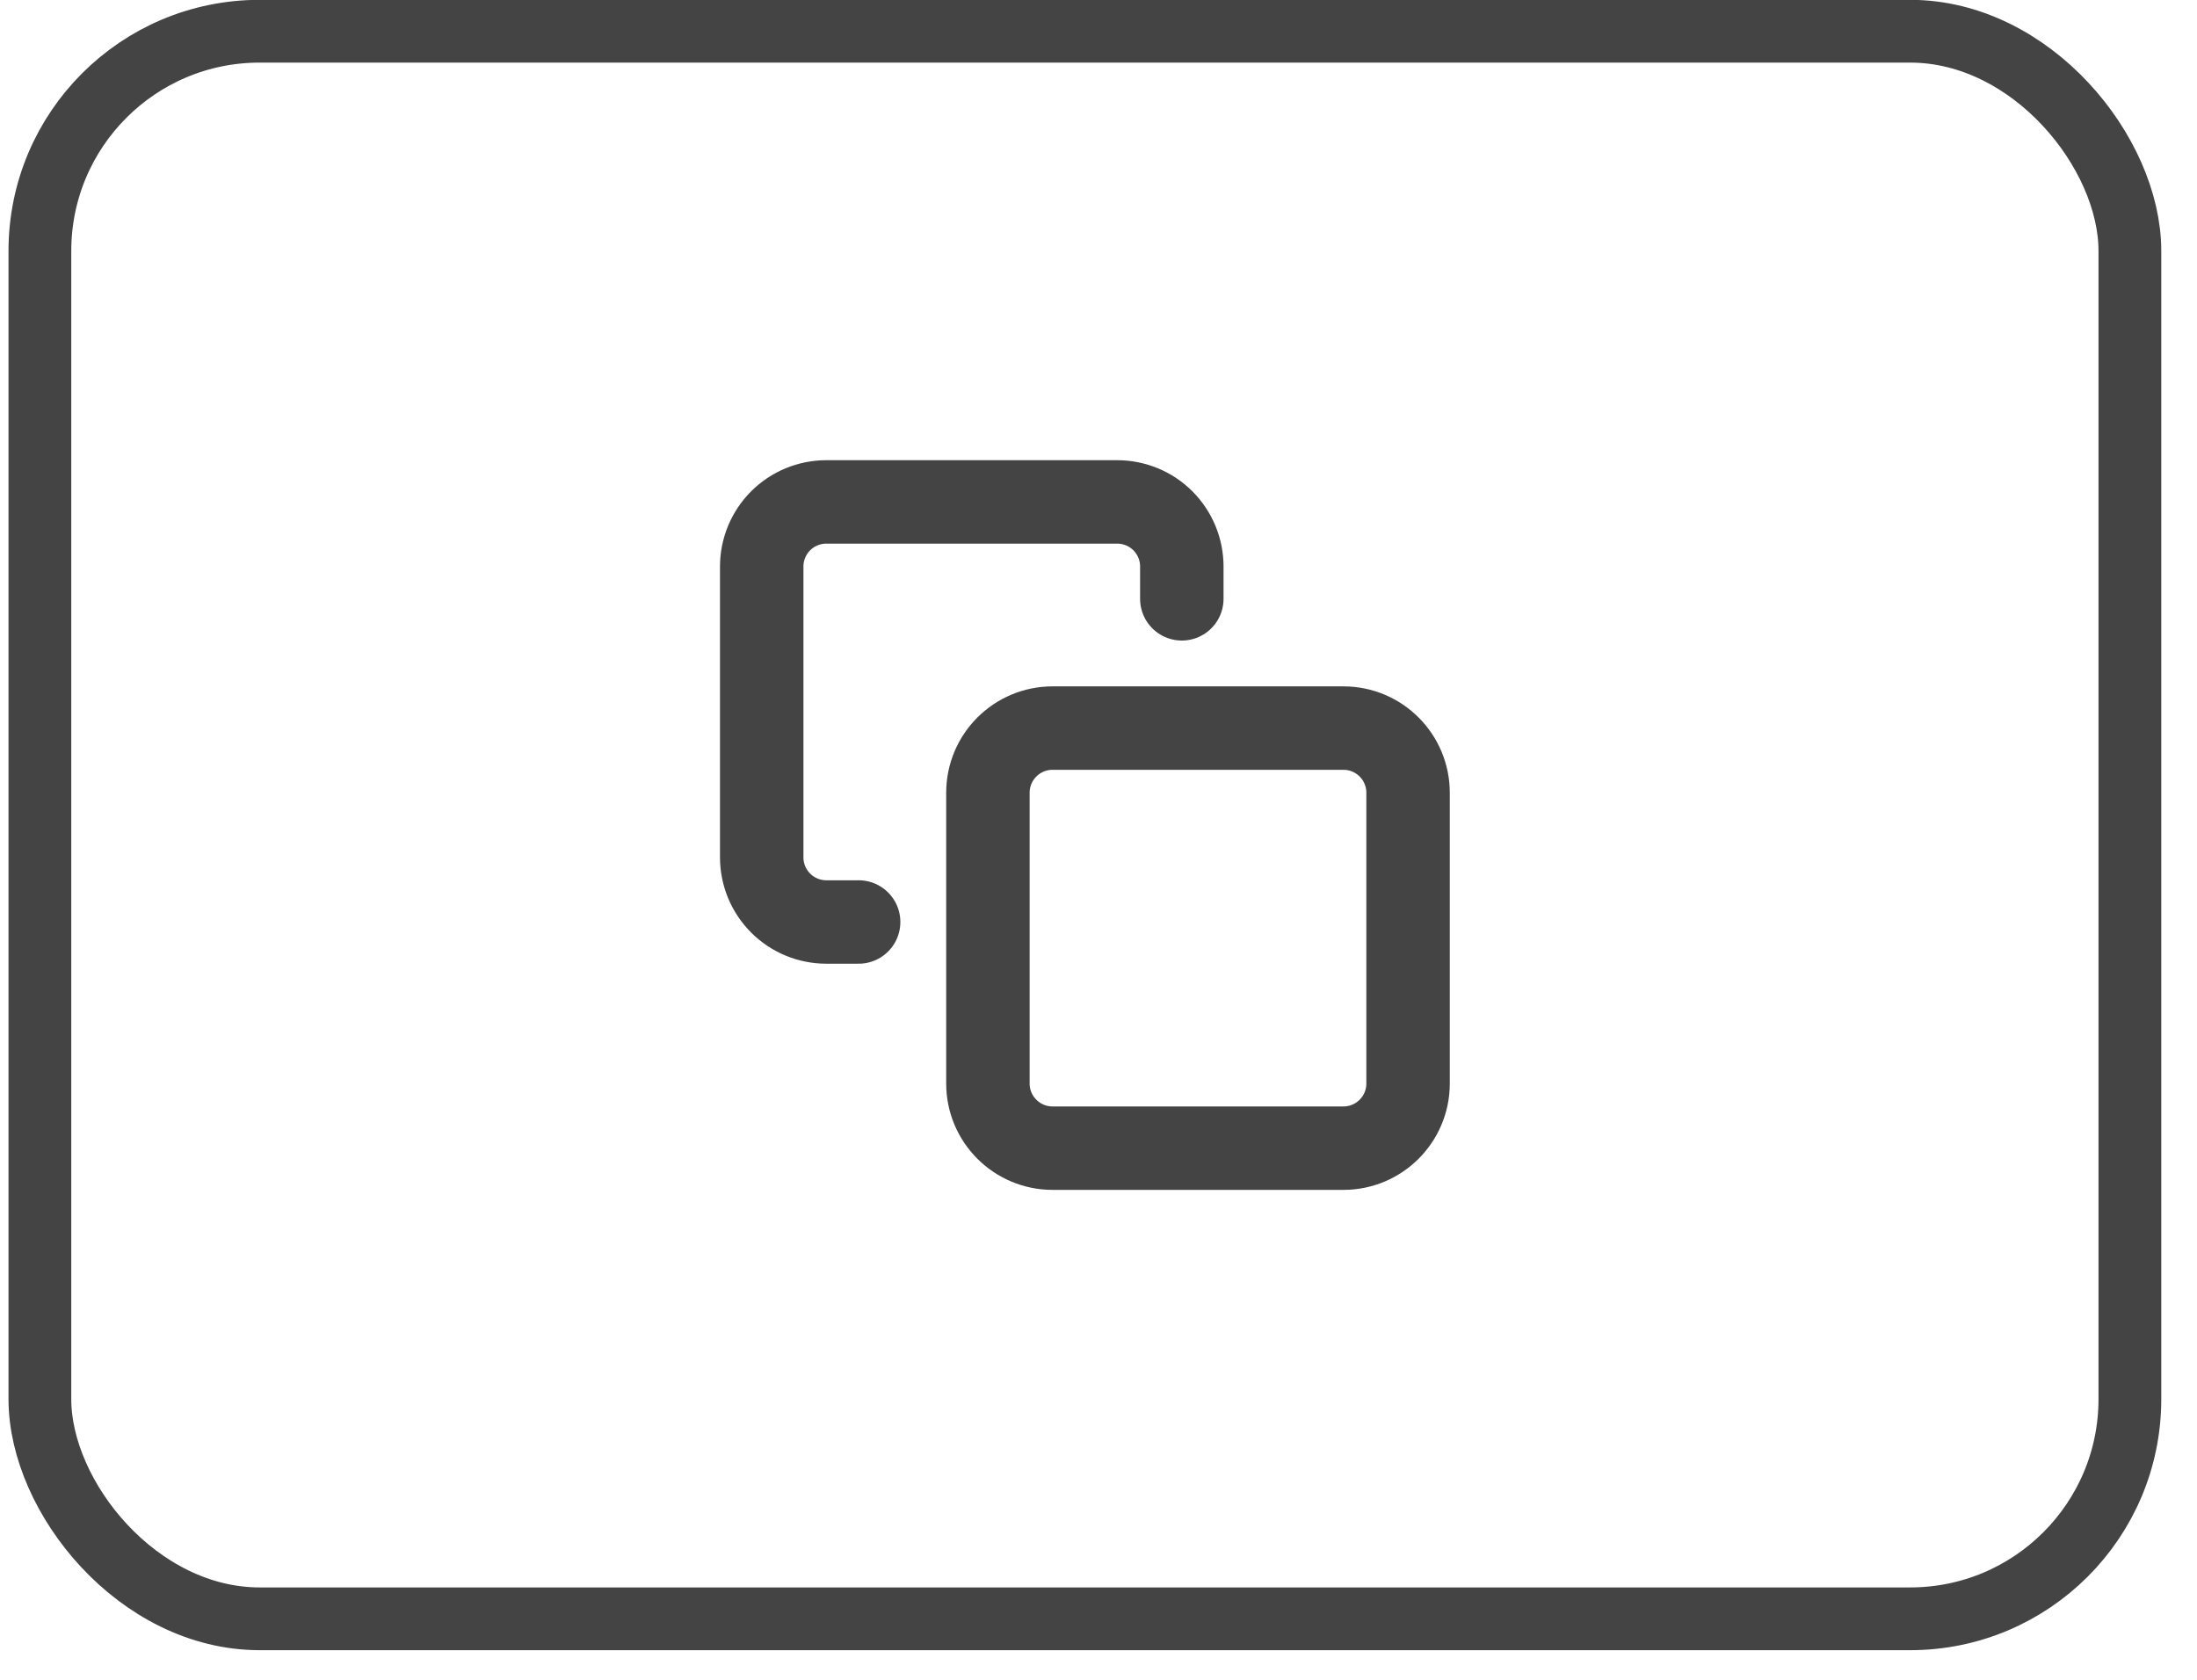 <svg width="51" height="39" viewBox="0 0 51 39" fill="none" xmlns="http://www.w3.org/2000/svg">
<rect x="0.926" y="0.725" width="48.516" height="36.859" rx="5.1" stroke="#444" stroke-width="1.457"/>
<path d="M19.932 21.406H19.182C18.784 21.406 18.402 21.248 18.121 20.966C17.84 20.685 17.682 20.303 17.682 19.905V13.153C17.682 12.755 17.84 12.374 18.121 12.092C18.402 11.811 18.784 11.653 19.182 11.653H25.934C26.332 11.653 26.714 11.811 26.995 12.092C27.276 12.374 27.434 12.755 27.434 13.153V13.903M24.434 16.904H31.186C32.014 16.904 32.686 17.576 32.686 18.405V25.157C32.686 25.985 32.014 26.657 31.186 26.657H24.434C23.605 26.657 22.933 25.985 22.933 25.157V18.405C22.933 17.576 23.605 16.904 24.434 16.904Z" stroke="#444" stroke-width="1.937" stroke-linecap="round" stroke-linejoin="round"/>
</svg>
